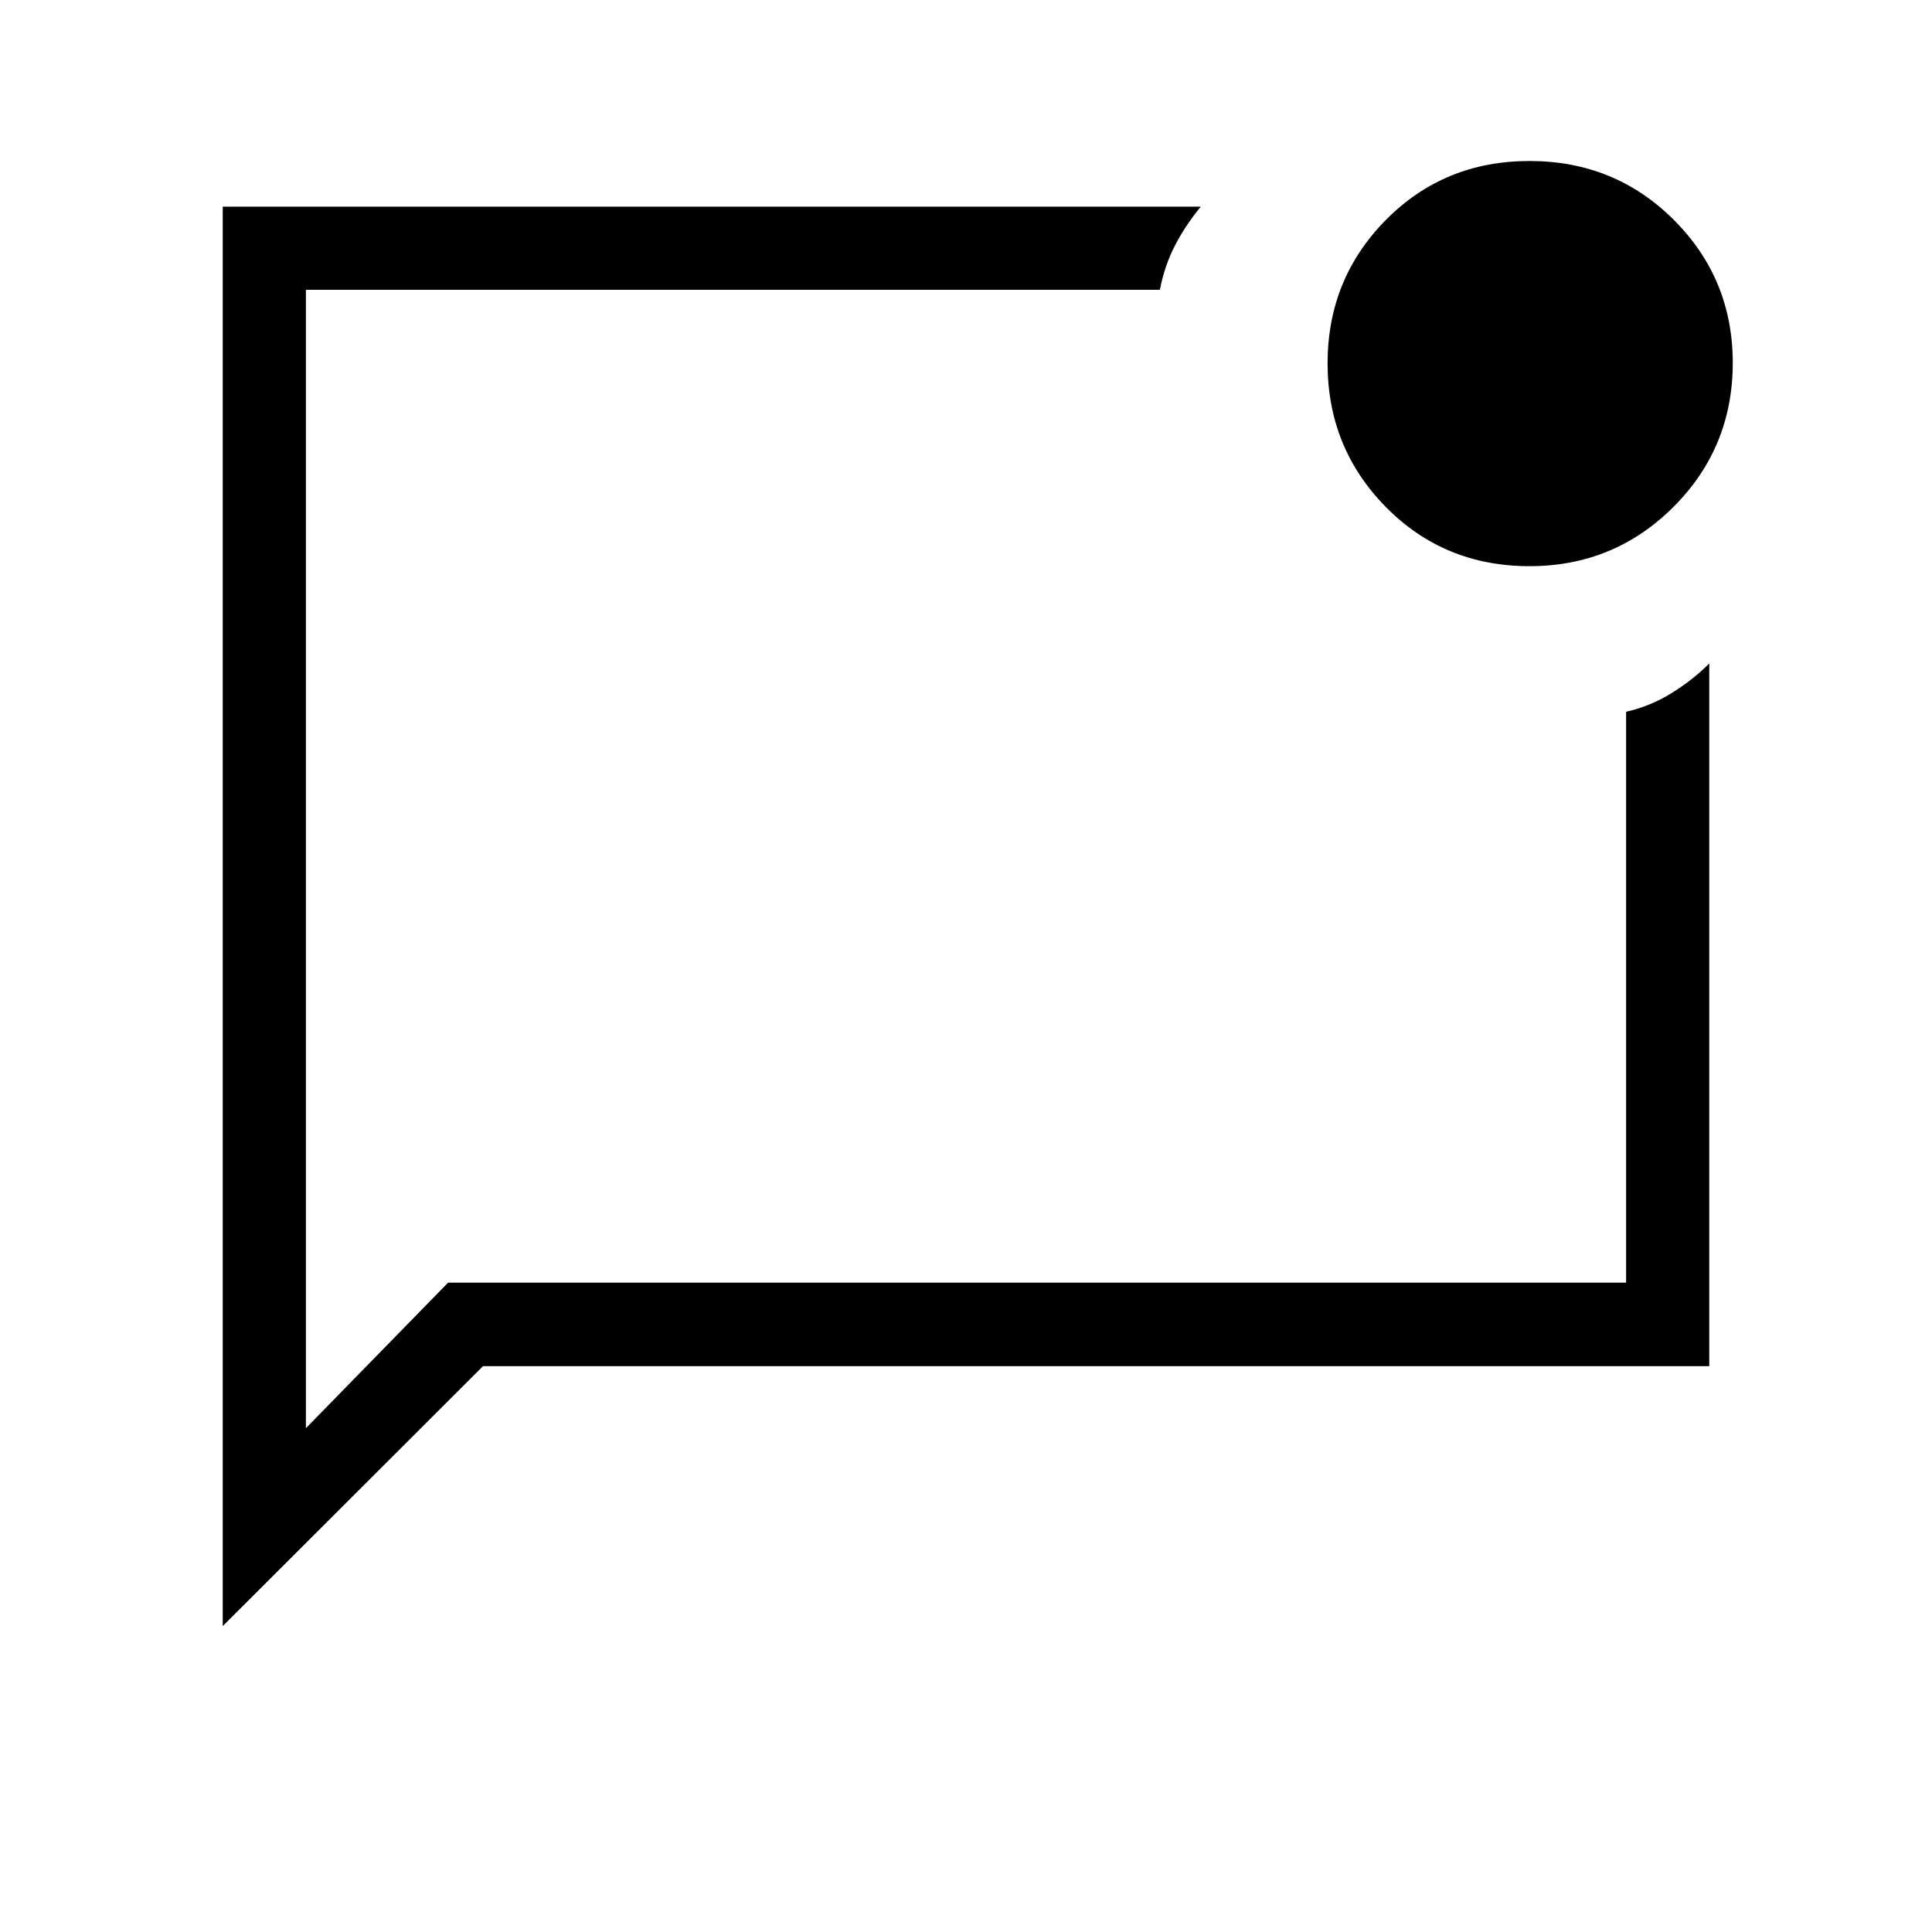 <svg xmlns="http://www.w3.org/2000/svg" height="40" viewBox="0 -960 960 960" width="40"><path d="M110.67-152v-705.33h486Q589-848 583.83-838q-5.16 10-7.5 22H152v565.67l70.67-72.34H808v-283.66q11.86-2.67 22.43-9.17t18.9-14.83v349.17H240L110.67-152ZM152-784V-250.67-816v32Zm608 105.33q-42.42 0-71.37-29.39-28.96-29.39-28.96-71.37 0-41.99 28.96-71.28Q717.58-880 760-880t71.71 29.26Q861-821.47 861-779.67q0 42.09-29.46 71.54-29.46 29.46-71.54 29.46Z"/></svg>